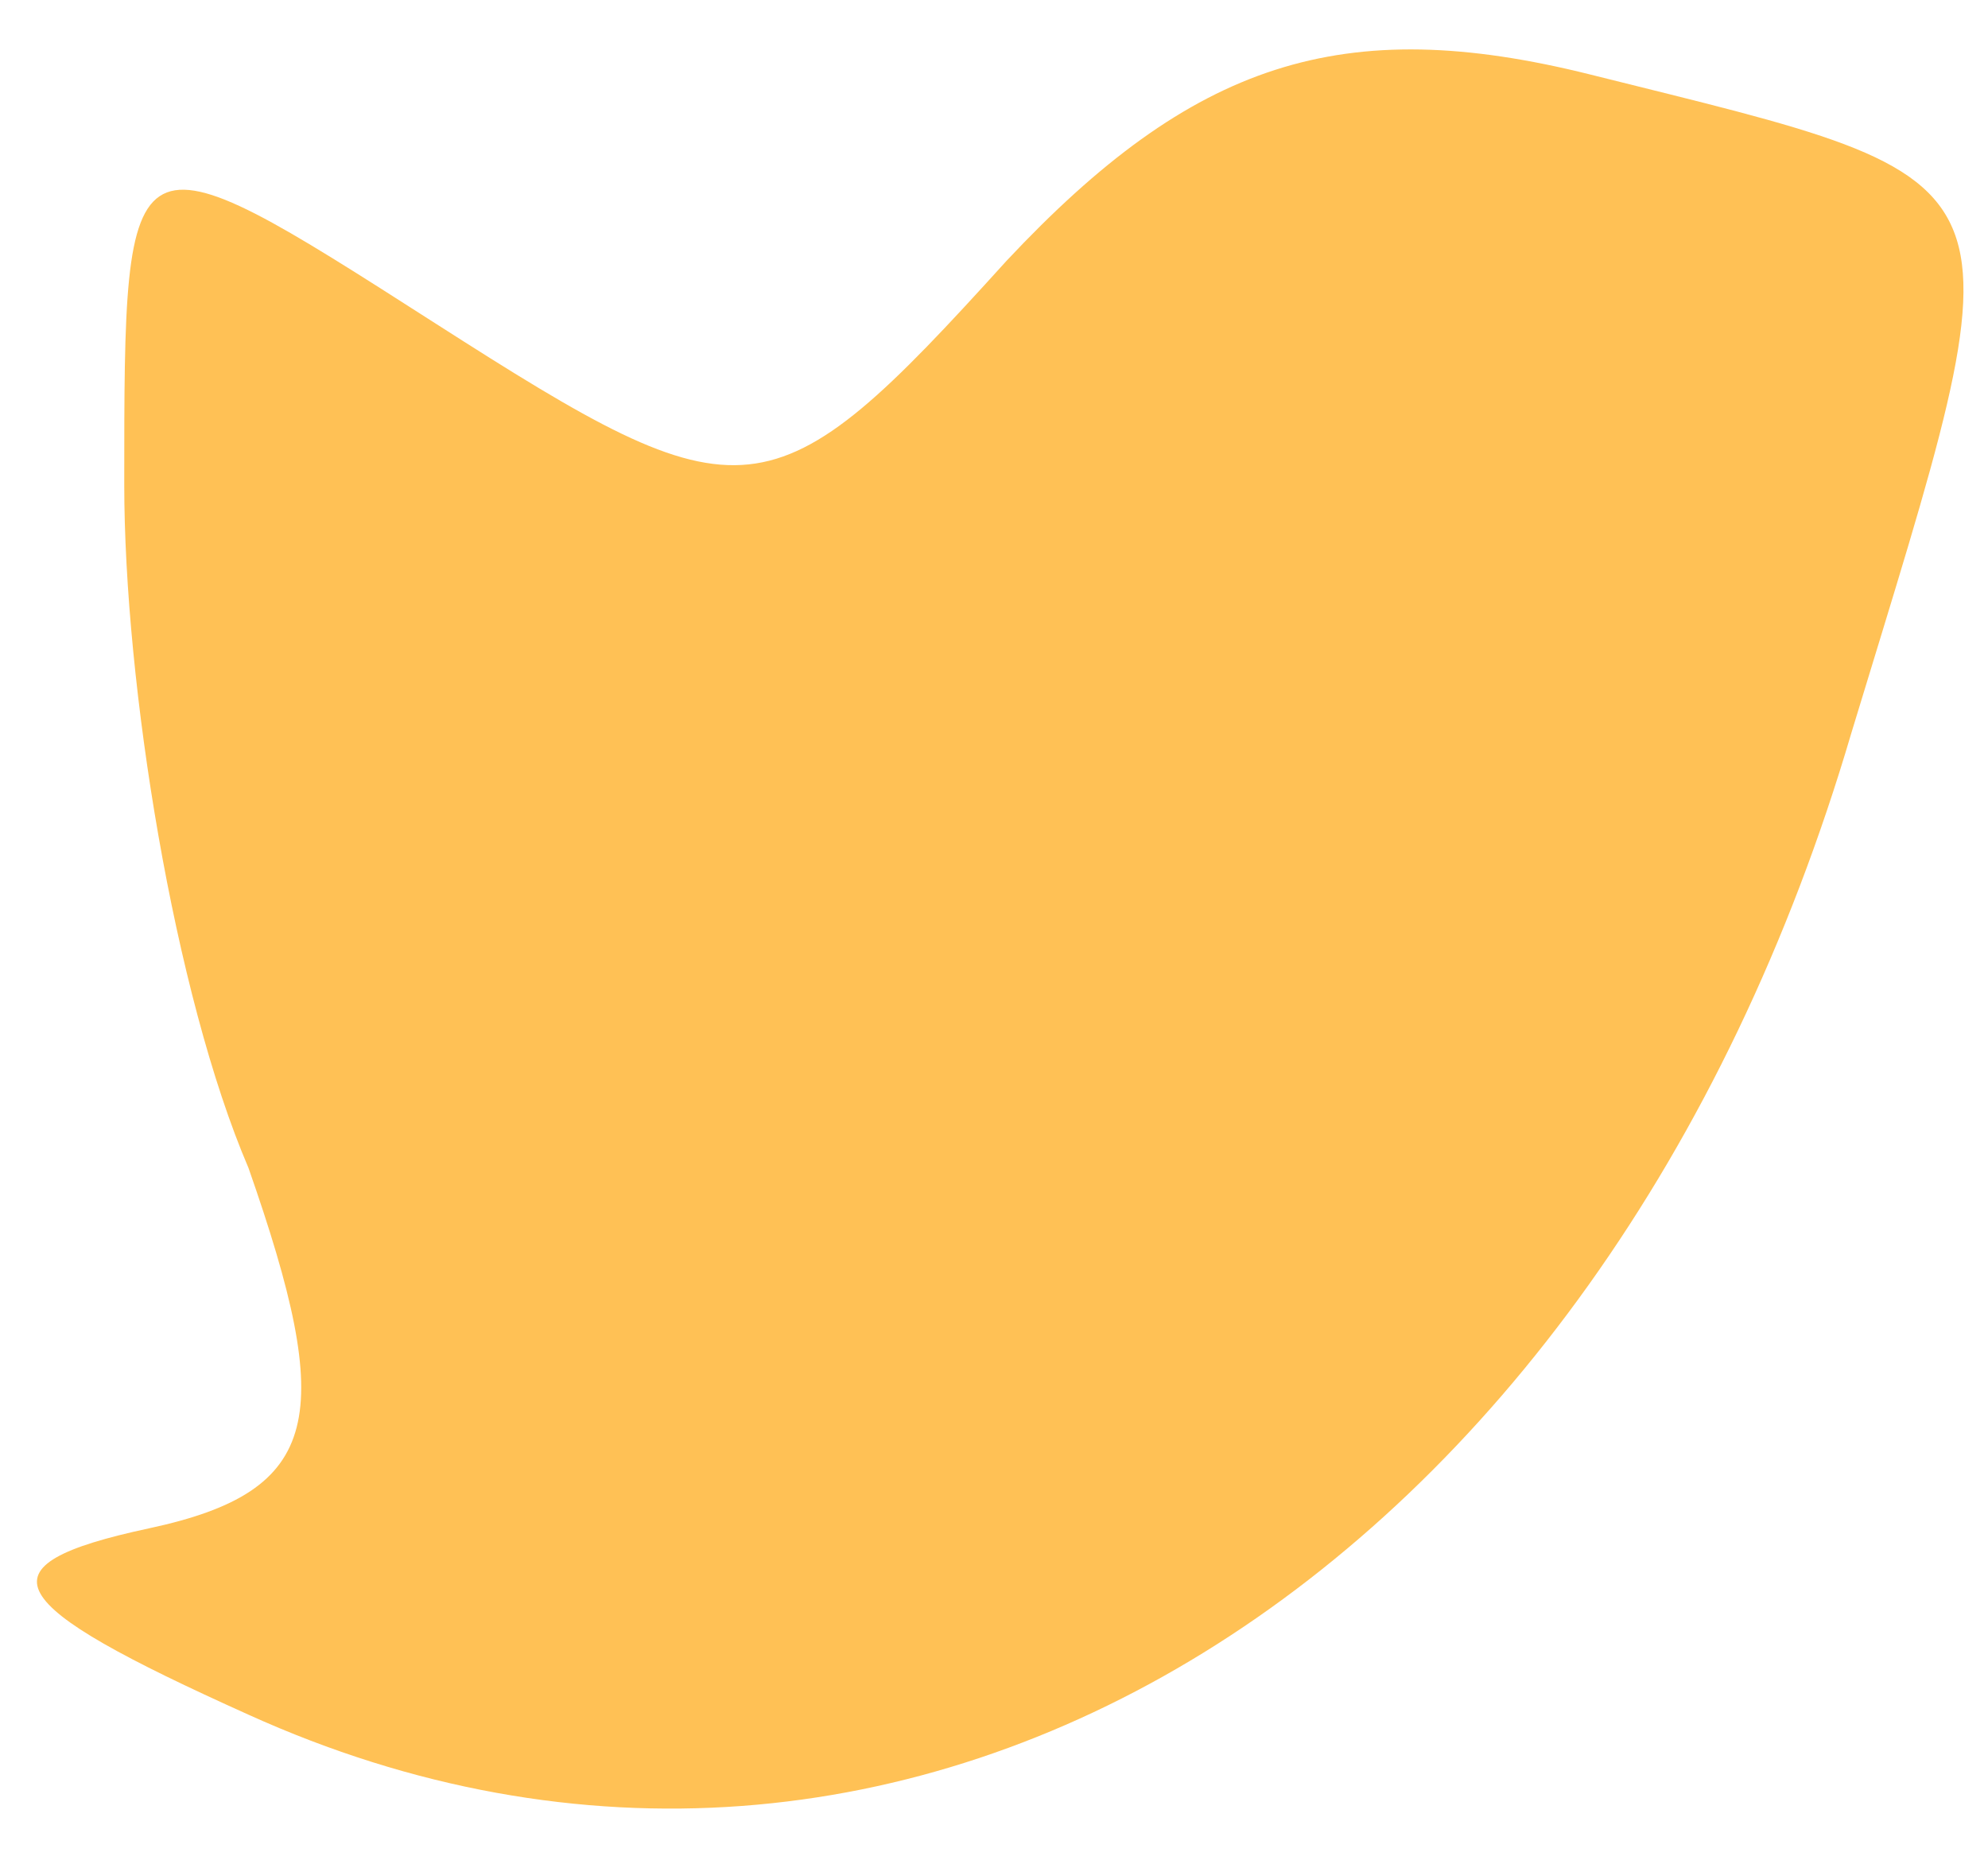 <!DOCTYPE svg PUBLIC "-//W3C//DTD SVG 20010904//EN" "http://www.w3.org/TR/2001/REC-SVG-20010904/DTD/svg10.dtd">
<svg version="1.0" xmlns="http://www.w3.org/2000/svg" width="16px" height="15px" viewBox="0 0 160 150" preserveAspectRatio="xMidYMid meet">
<g id="layer101" fill="#ffc155" stroke="none">
 <path d="M20 138 c-20 -9 -22 -12 -8 -15 14 -3 15 -9 8 -29 -6 -14 -10 -39 -10 -55 0 -29 0 -29 25 -13 25 16 27 16 46 -5 15 -16 27 -20 47 -15 36 9 35 7 21 53 -20 68 -76 103 -129 79z"/>
 </g>

</svg>